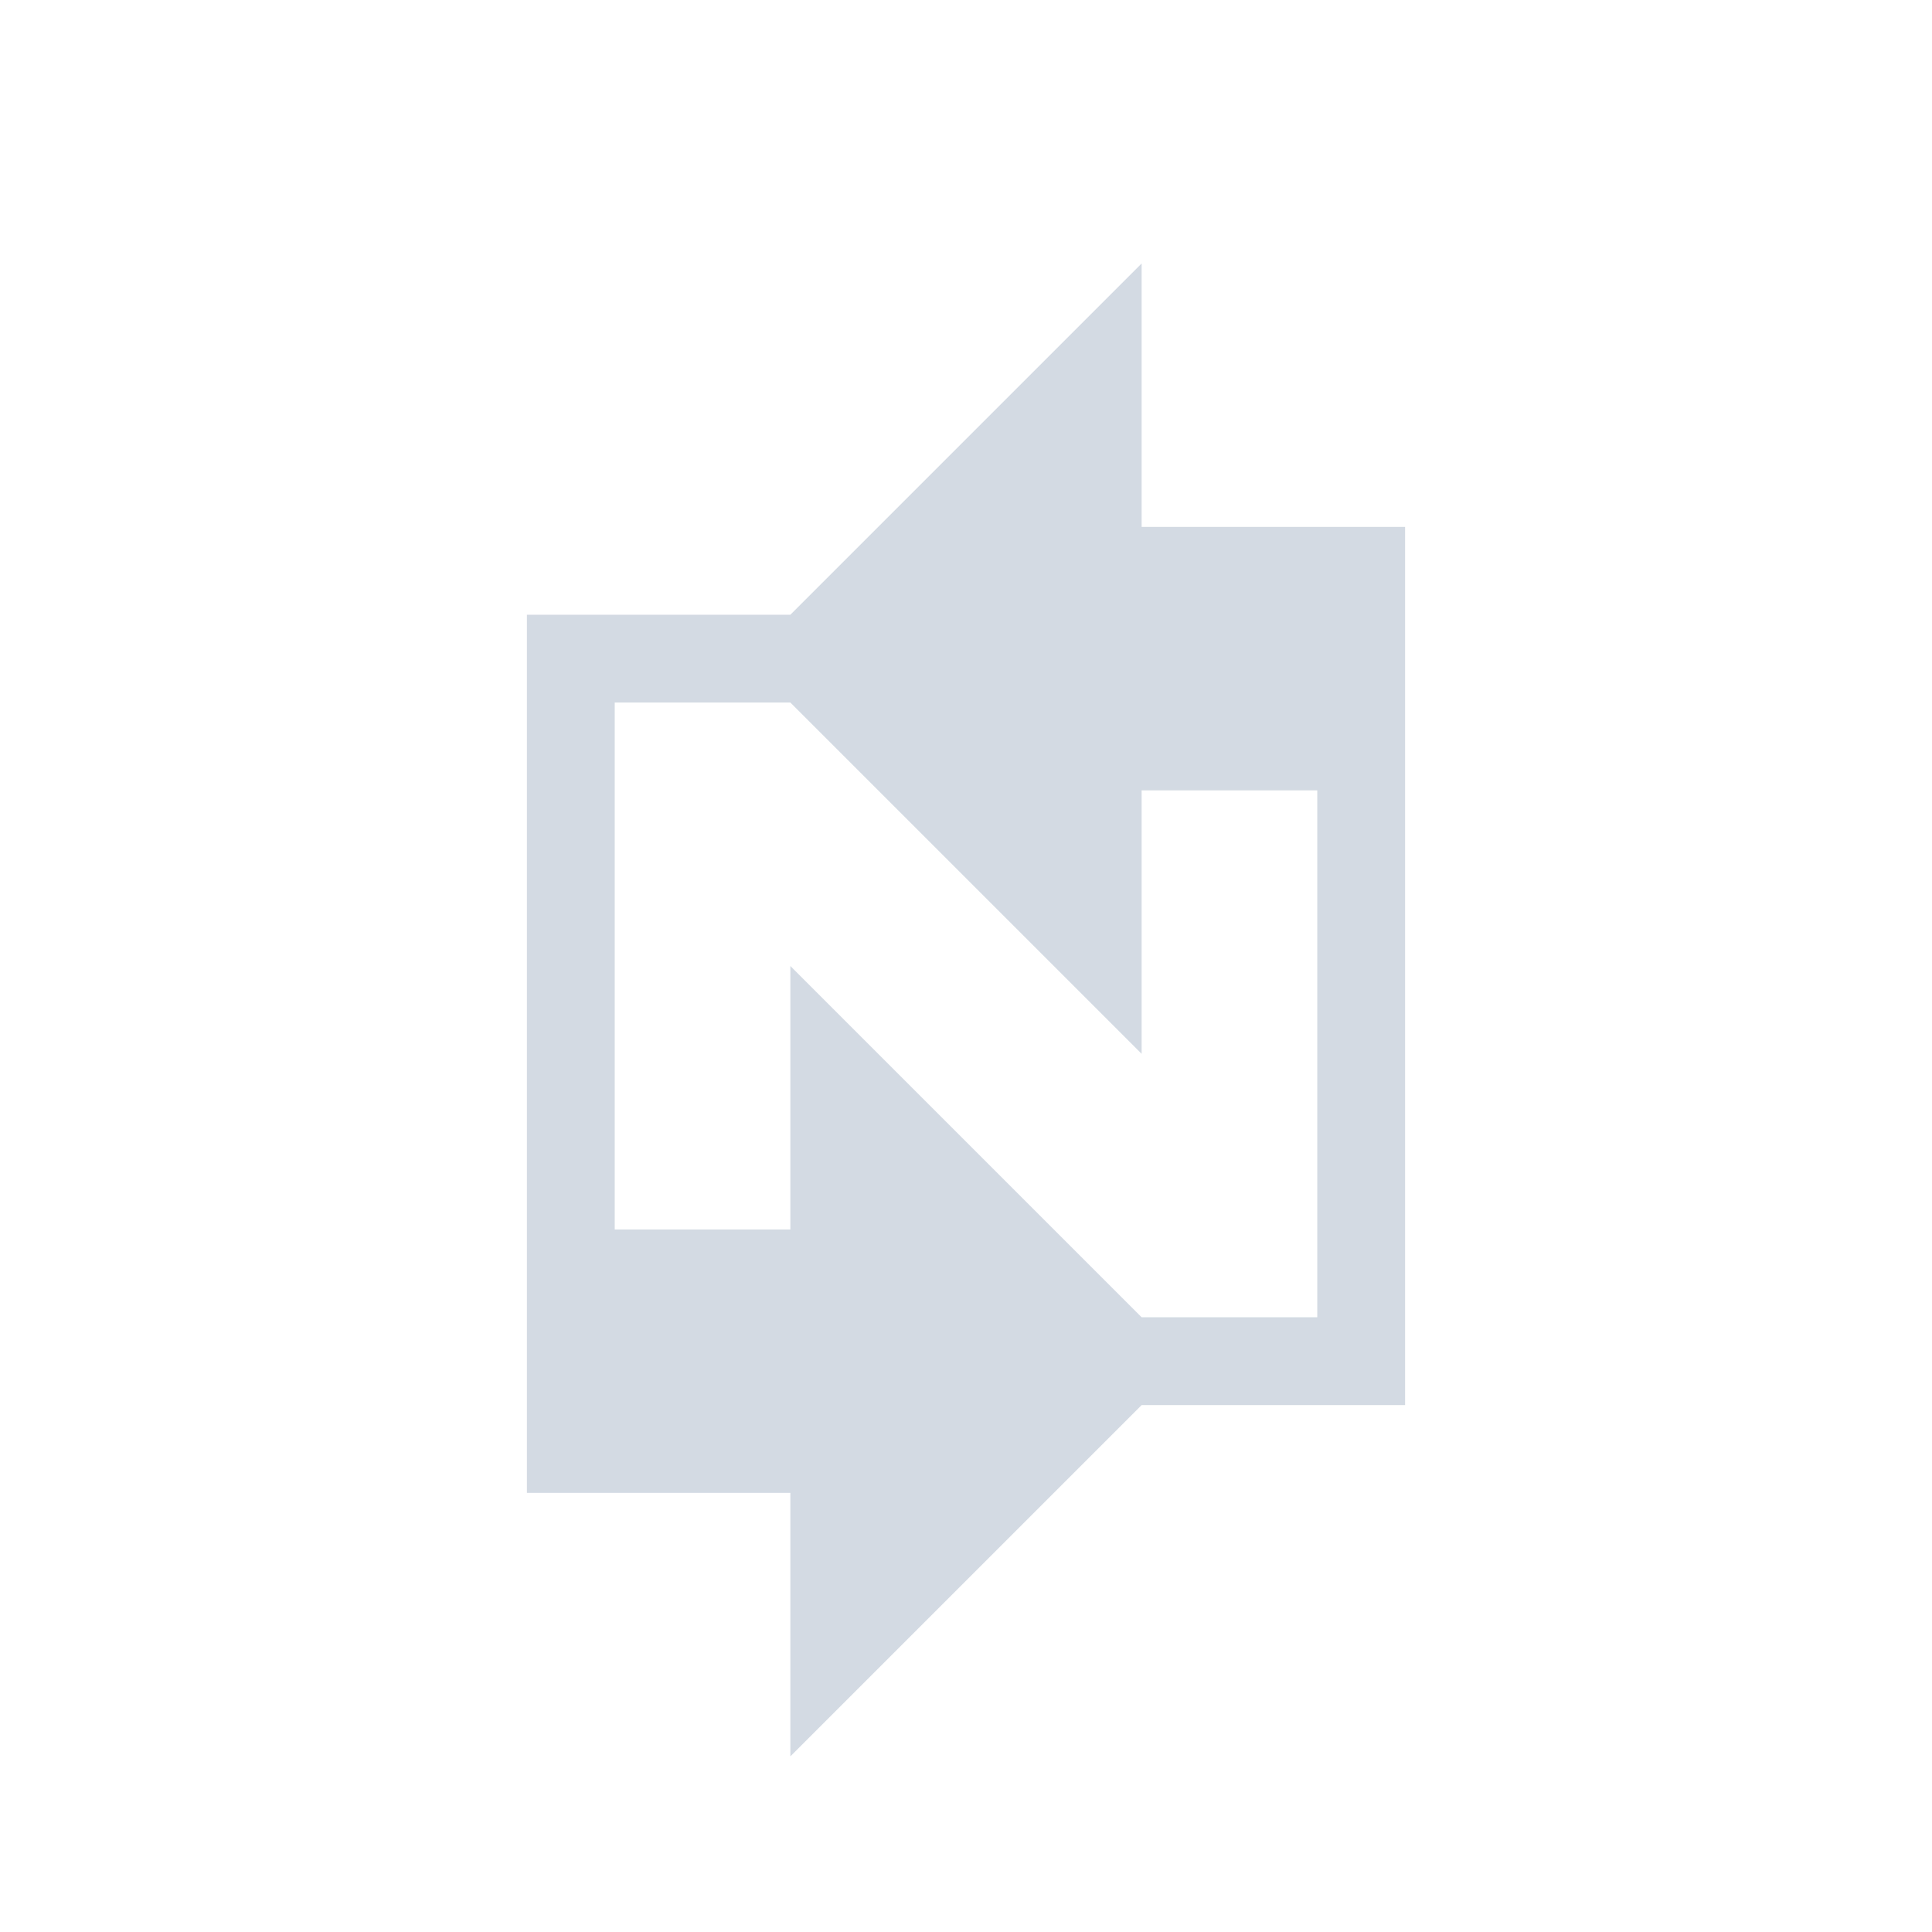 <svg xmlns="http://www.w3.org/2000/svg" width="22" height="22" version="1"><defs><style id="current-color-scheme" type="text/css"></style></defs><path d="M13 3L9 7H6v10h3v3l4-4h3V6h-3zM7 8h2l4 4V9h2v6h-2l-4-4v3H7z" fill="currentColor" color="#d3dae3"/></svg>